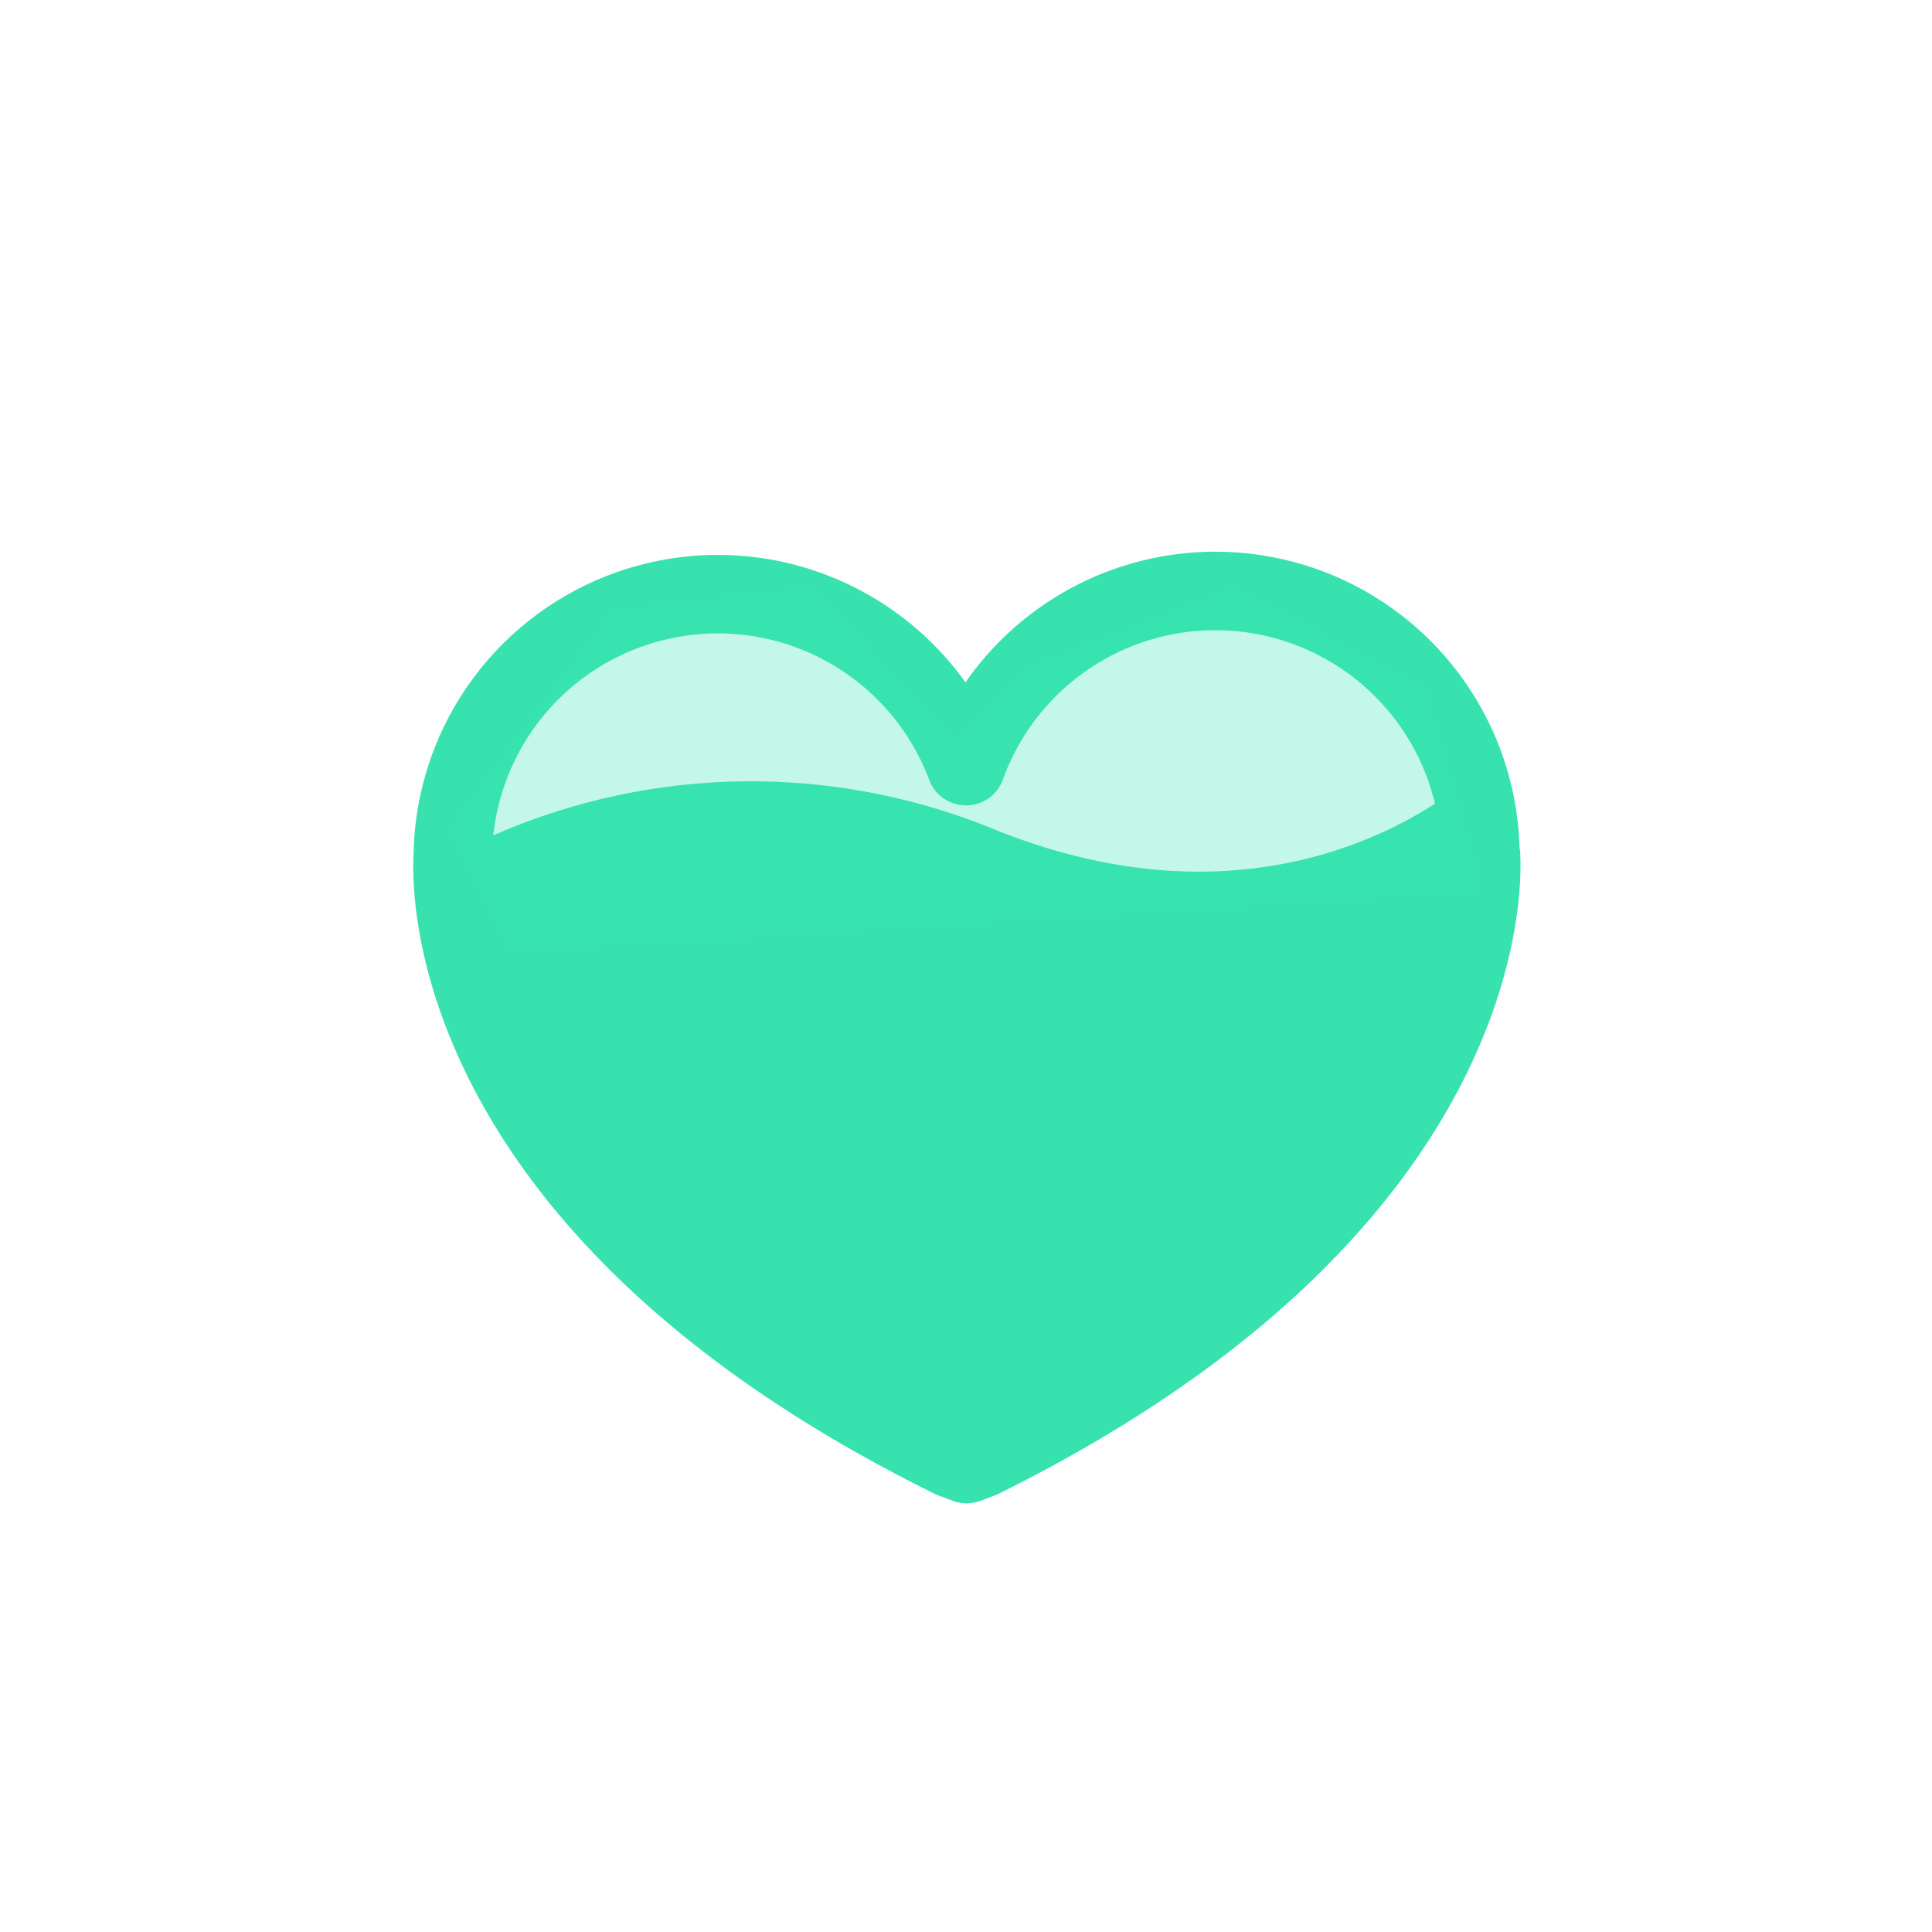 <svg id="Layer_1" data-name="Layer 1" xmlns="http://www.w3.org/2000/svg" viewBox="0 0 32 32"><defs><style>.cls-1{fill:none;stroke:#37e2ae;stroke-linejoin:round;stroke-width:1.3px;}.cls-2,.cls-3{fill:#37e2ae;}.cls-3{opacity:0.3;}</style></defs><title>heart</title><path class="cls-1" d="M24.53,14.16c0,.11.46,5.67-8.28,10l-.24.09-.24-.09C7,19.83,7.5,14.27,7.5,14.16A4.39,4.39,0,0,1,16,12.69a4.39,4.39,0,0,1,8.52,1.47Z"/><path class="cls-2" d="M9.69,19.6S13,21.25,16,20.25a5.71,5.71,0,0,1,5.13.67L16,24.25Z"/><path class="cls-2" d="M8.51,17.86a6.93,6.93,0,0,1,7-.11c4,2,4.35,2.52,7.67.76l-1.67,2.24-7,1-3.75-.69Z"/><path class="cls-2" d="M24.46,16.75s-5-3-8-1-9-2-9-2l1,5,6.65,2.91,7.35-1.91Z"/><path class="cls-2" d="M7.5,14.16a10.61,10.61,0,0,1,9-.41c5,2,8-1,8-1v4l-5,2L9.69,17.16Z"/><polygon class="cls-3" points="7.46 13.75 8.46 15.75 24.54 14.75 23.59 11.44 20.46 9.75 16.92 11.13 15.82 12.33 13.46 9.75 10.18 10.12 7.46 13.75"/></svg>